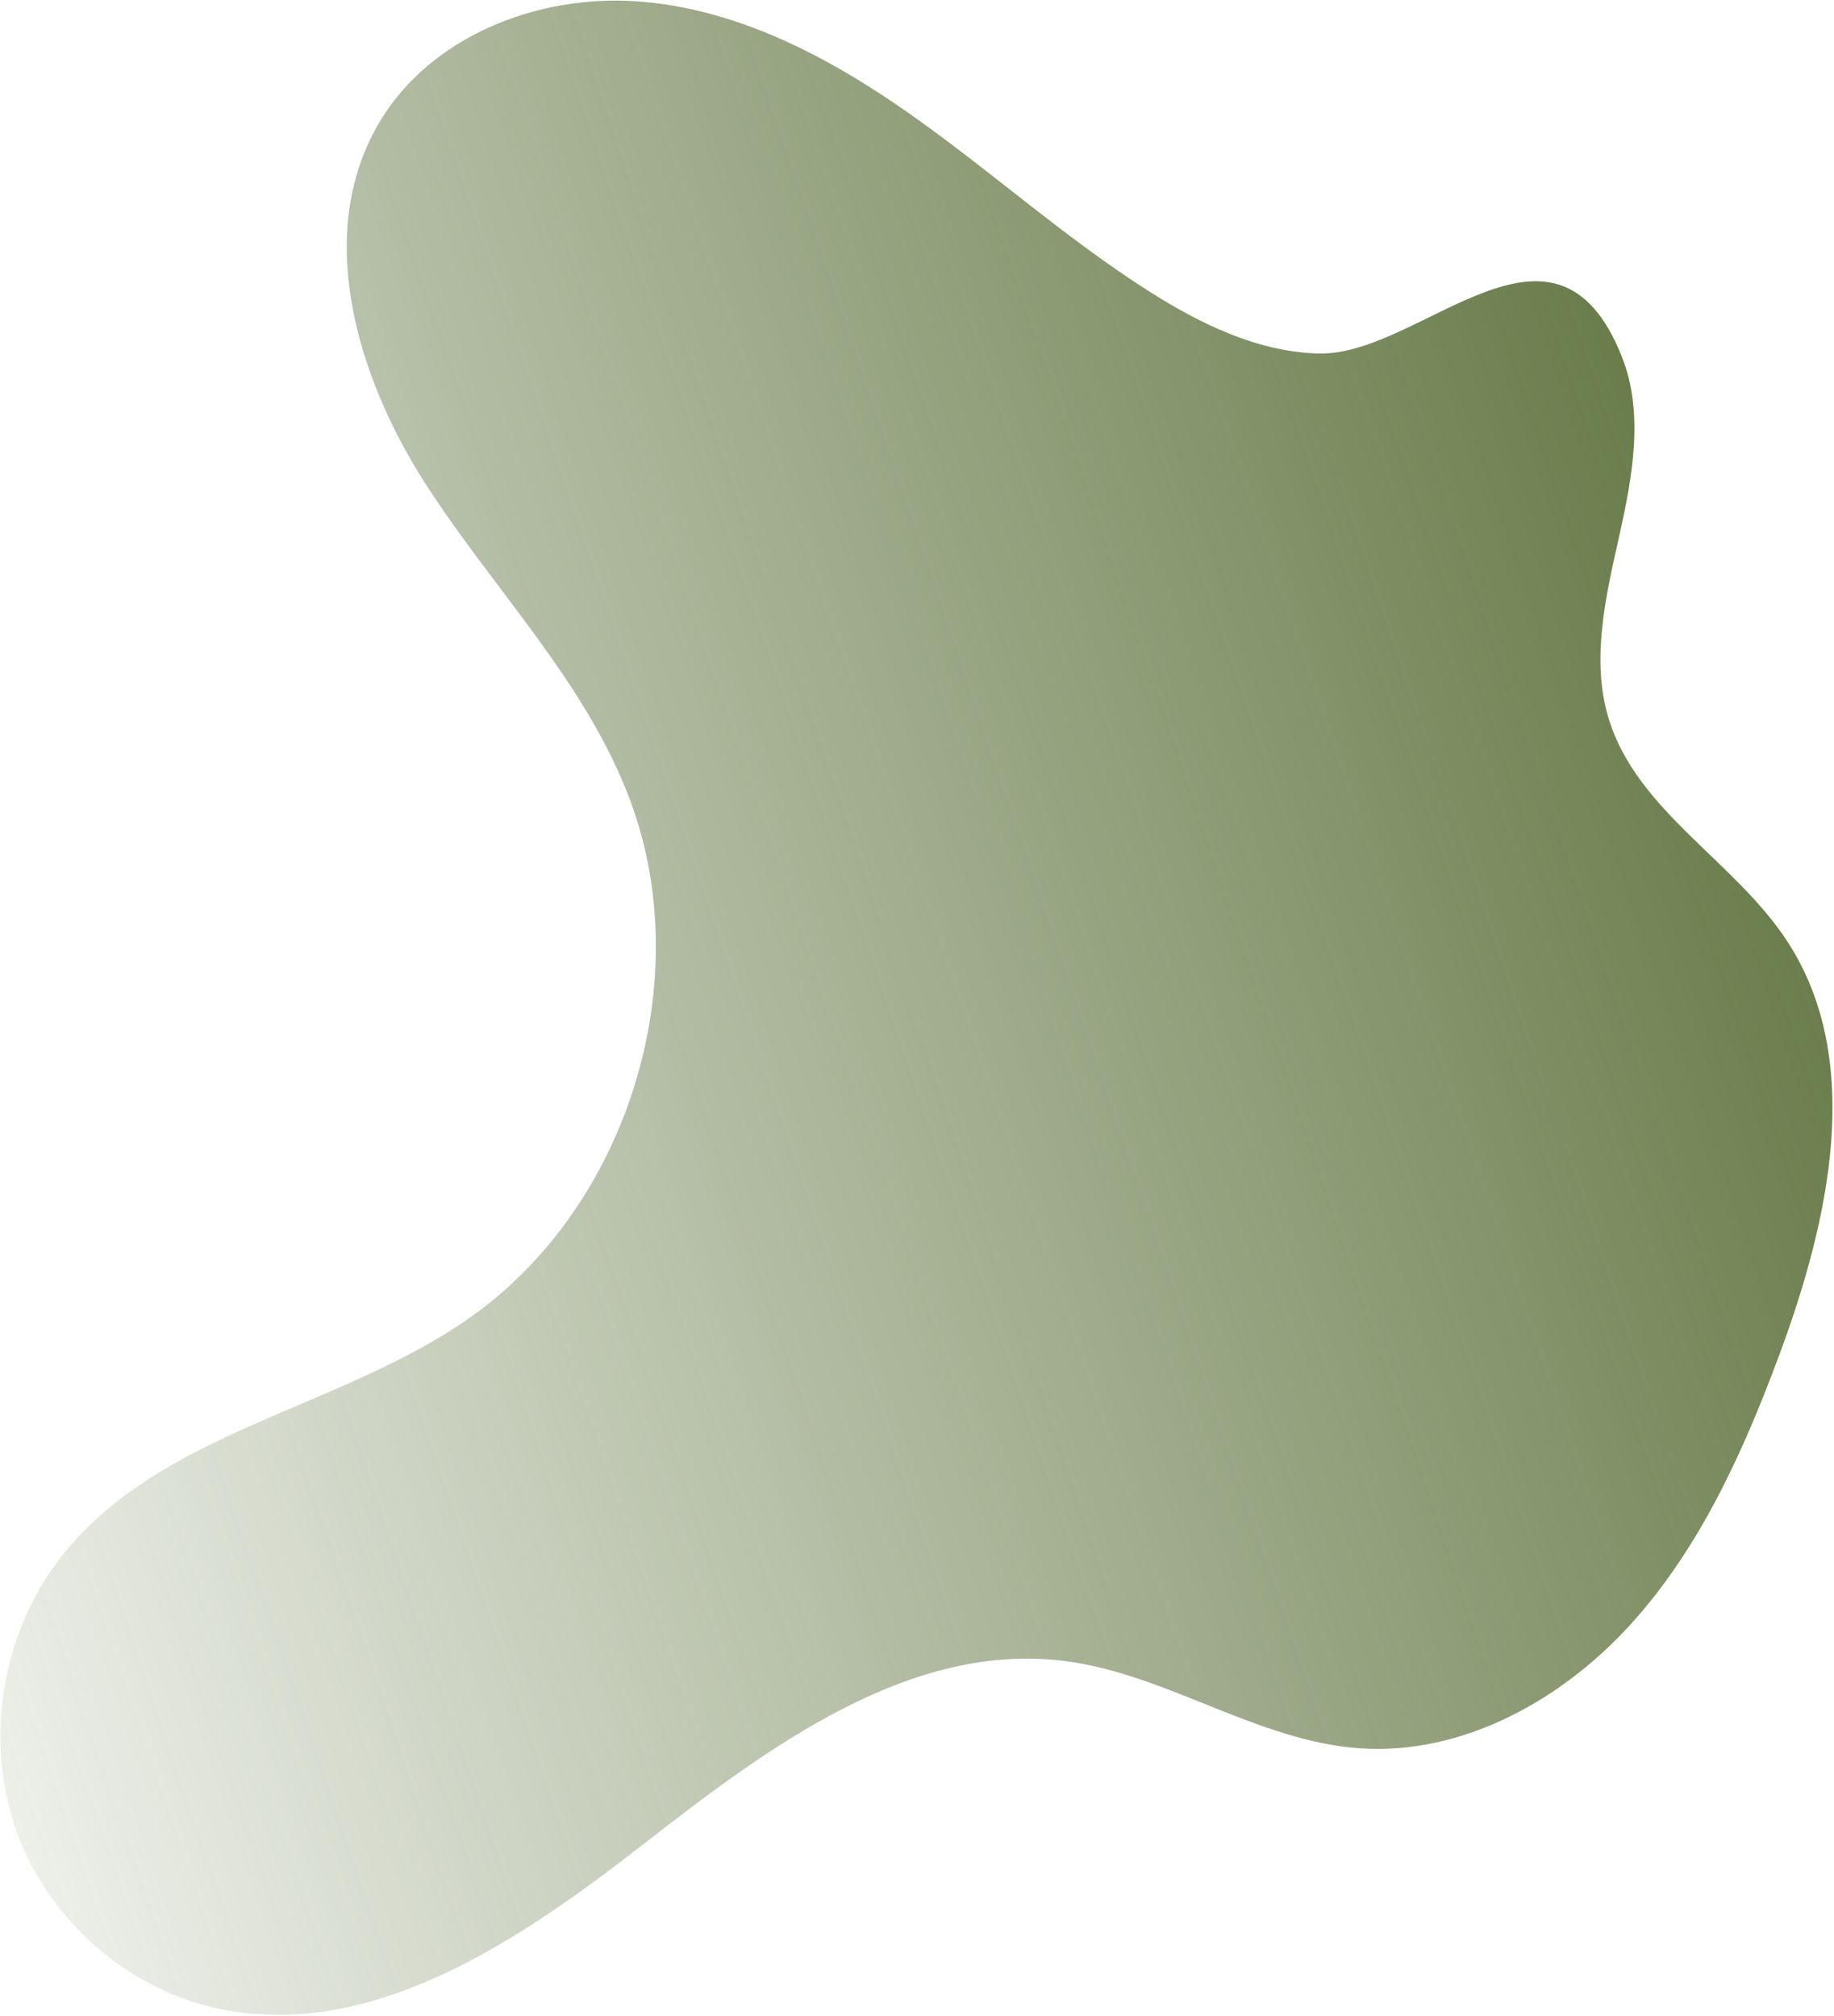 <svg width="1030" height="1132" viewBox="0 0 1030 1132" fill="none" xmlns="http://www.w3.org/2000/svg">
<path d="M740.725 198.555C706.372 197.677 674.225 181.962 645.228 163.549C598.007 133.547 556.199 95.701 510.392 63.557C464.586 31.413 413.005 4.474 357.192 0.722C301.378 -3.031 240.857 20.642 212.341 69.922C176.447 131.991 200.575 211.893 238.875 271.558C277.175 331.224 329.136 382.906 353.962 449.611C391.74 551.043 352.792 677.127 264.338 739.665C190.705 791.756 88.944 803.529 33.607 875.292C0.774 917.843 -8.796 977.645 9.122 1028.02C27.071 1078.4 71.901 1117.63 123.685 1128.25C209.32 1145.83 292.087 1089.7 361.945 1035.23C431.793 980.786 511.206 921.814 597.97 932.818C655.323 940.112 705.834 977.739 763.543 981.828C820.678 985.859 876.666 955.318 915.763 912.261C954.86 869.204 979.321 814.762 999.592 760.048C1027.41 684.911 1047.07 595.704 1004.12 529.2C974.564 483.463 918.909 455.419 903.275 402.963C893.526 370.258 901.768 334.992 909.281 301.495C916.795 267.998 923.442 231.992 910.865 200.347C873.145 105.282 797.905 200.015 740.706 198.515L740.725 198.555Z" fill="url(#paint0_linear_946_645)"/>
<defs>
<linearGradient id="paint0_linear_946_645" x1="1111.95" y1="349.329" x2="-229.123" y2="804.941" gradientUnits="userSpaceOnUse">
<stop stop-color="#596E37"/>
<stop offset="1" stop-color="#596E37" stop-opacity="0"/>
</linearGradient>
</defs>
</svg>
